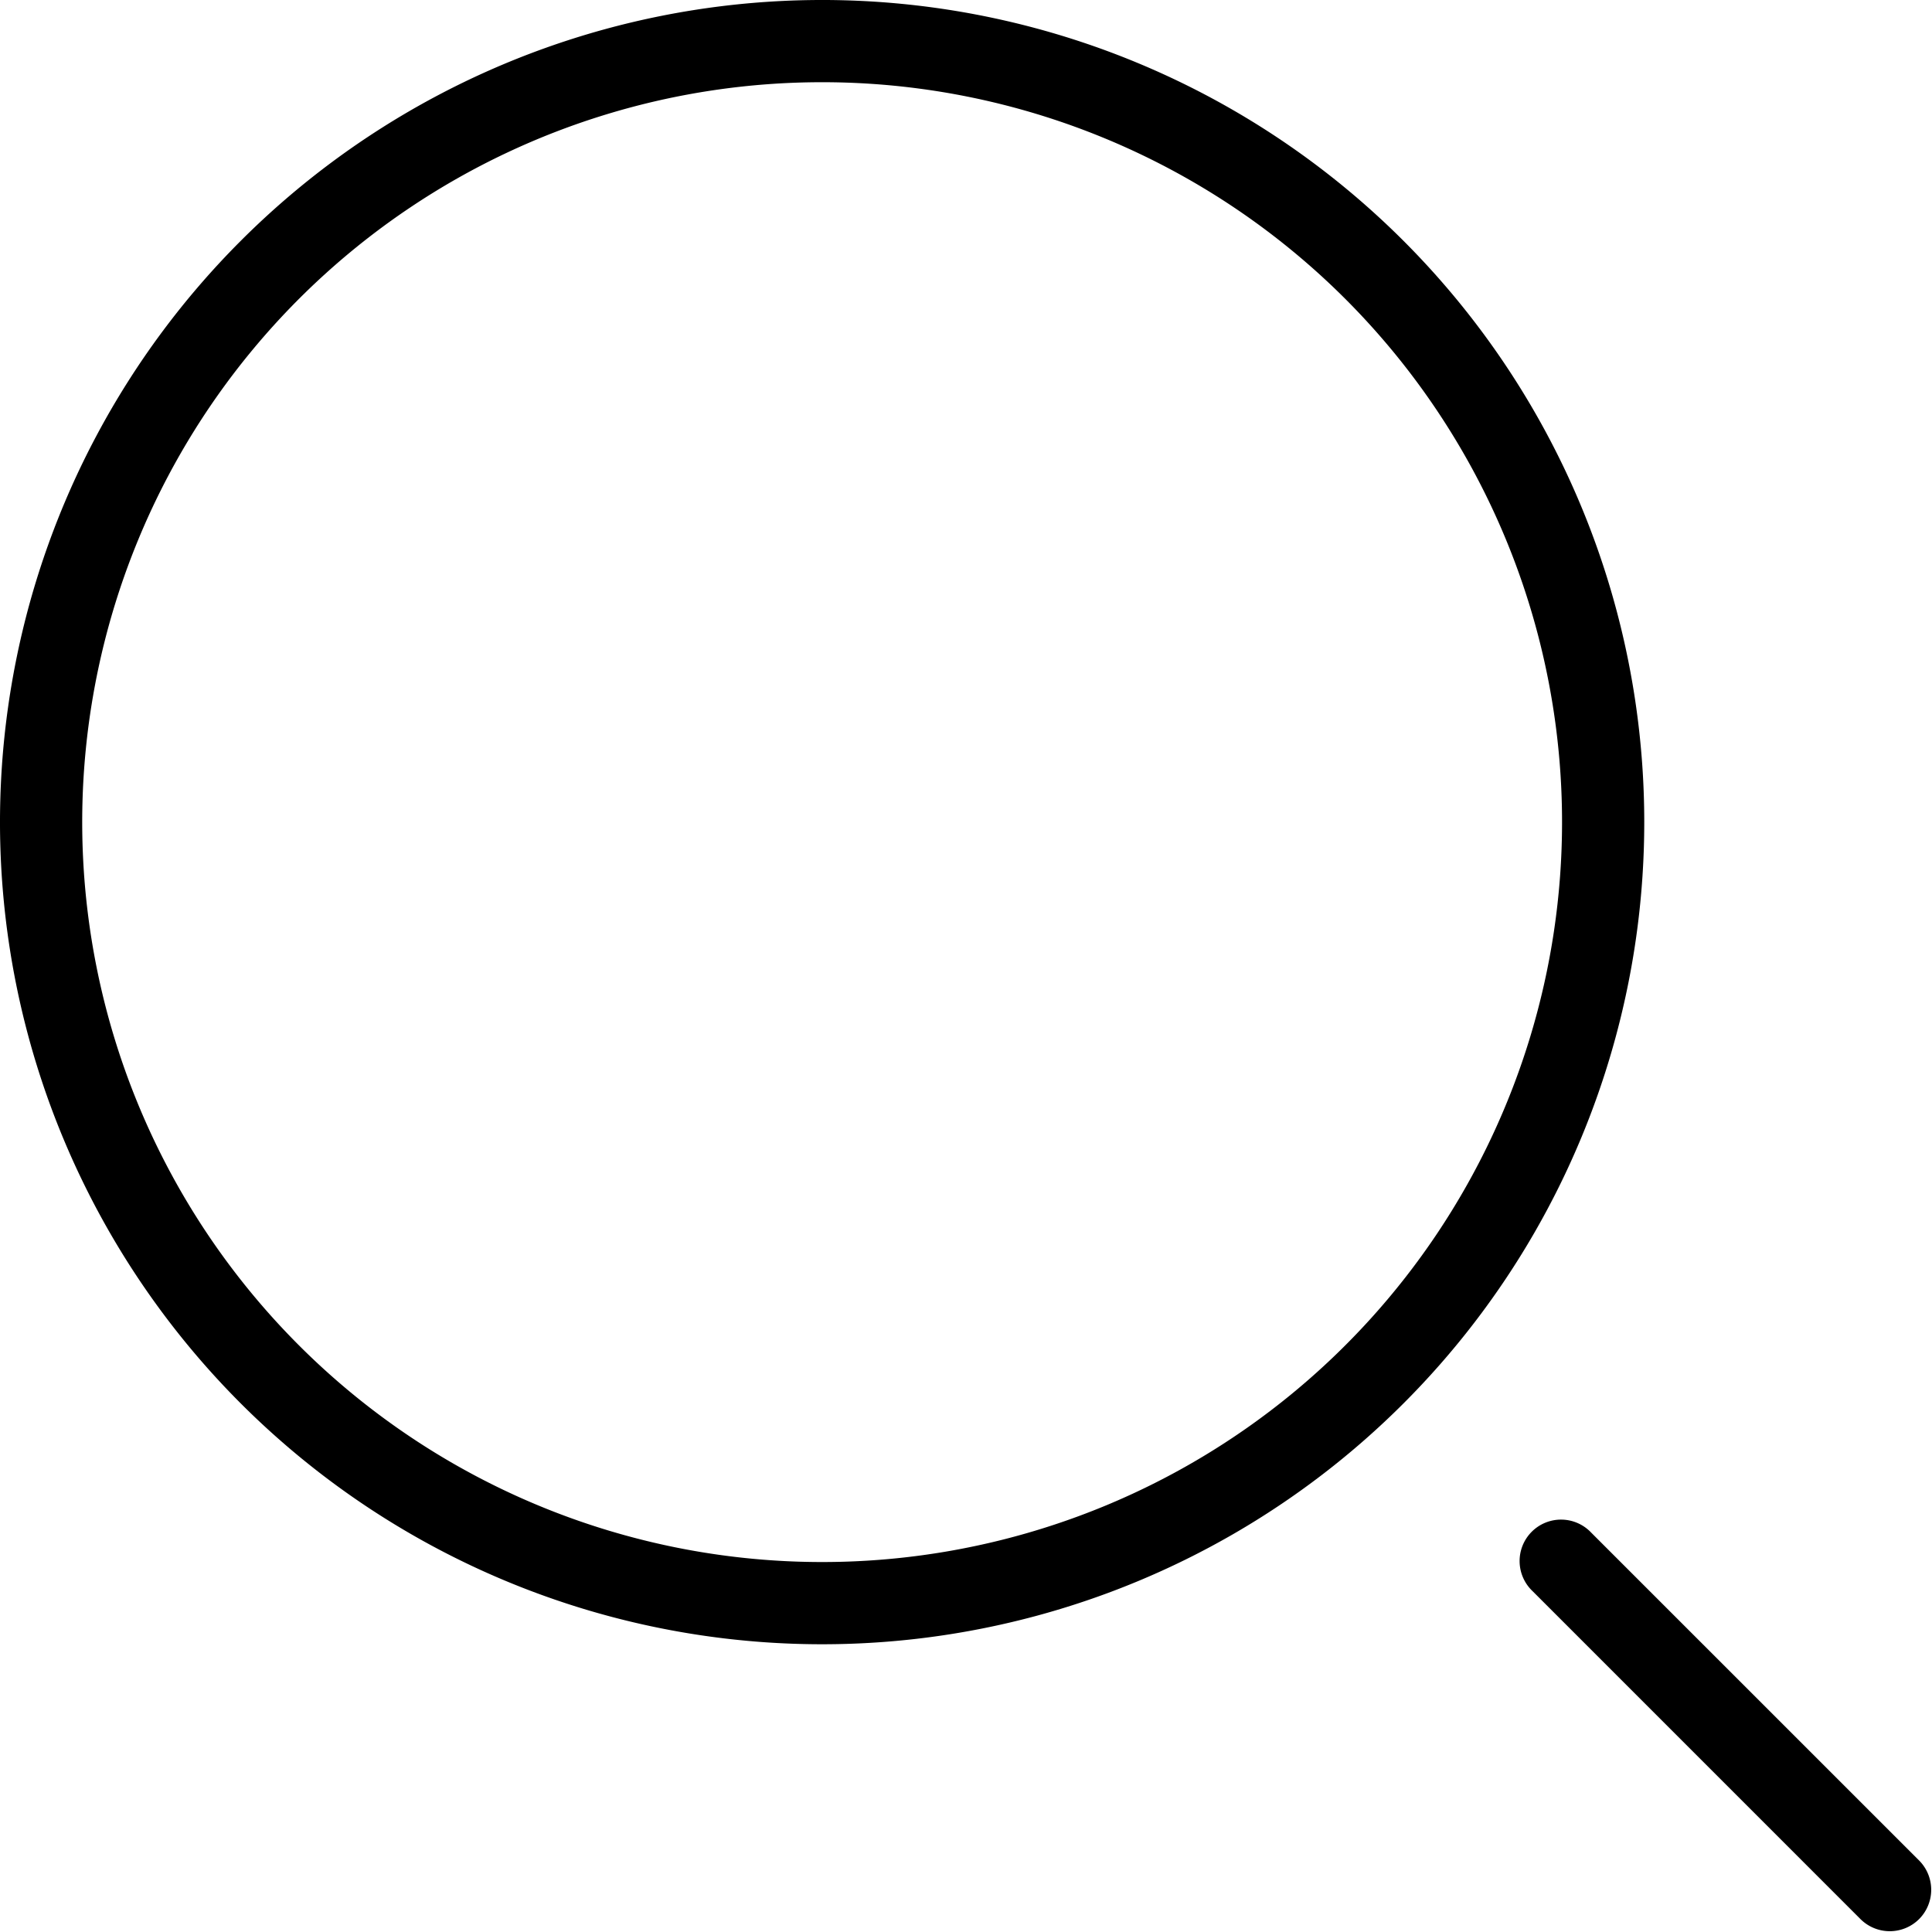 <svg class="svg-icon" style="width: 1em; height: 1em;vertical-align: middle;fill: currentColor;overflow: hidden;" viewBox="0 0 1024 1024" version="1.1" xmlns="http://www.w3.org/2000/svg"><path d="M1017.159 1017.159a22.005 22.005 0 0 1-31.069 0l-173.797-173.819a21.962 21.962 0 1 1 31.047-31.047l173.819 173.797a22.005 22.005 0 0 1 0 31.069zM435.745 871.489a435.745 435.745 0 1 1 435.745-435.745 435.745 435.745 0 0 1-435.745 435.745z m0-827.915a392.17 392.17 0 1 0 392.17 392.17A392.17 392.17 0 0 0 435.745 43.574z"  /></svg>